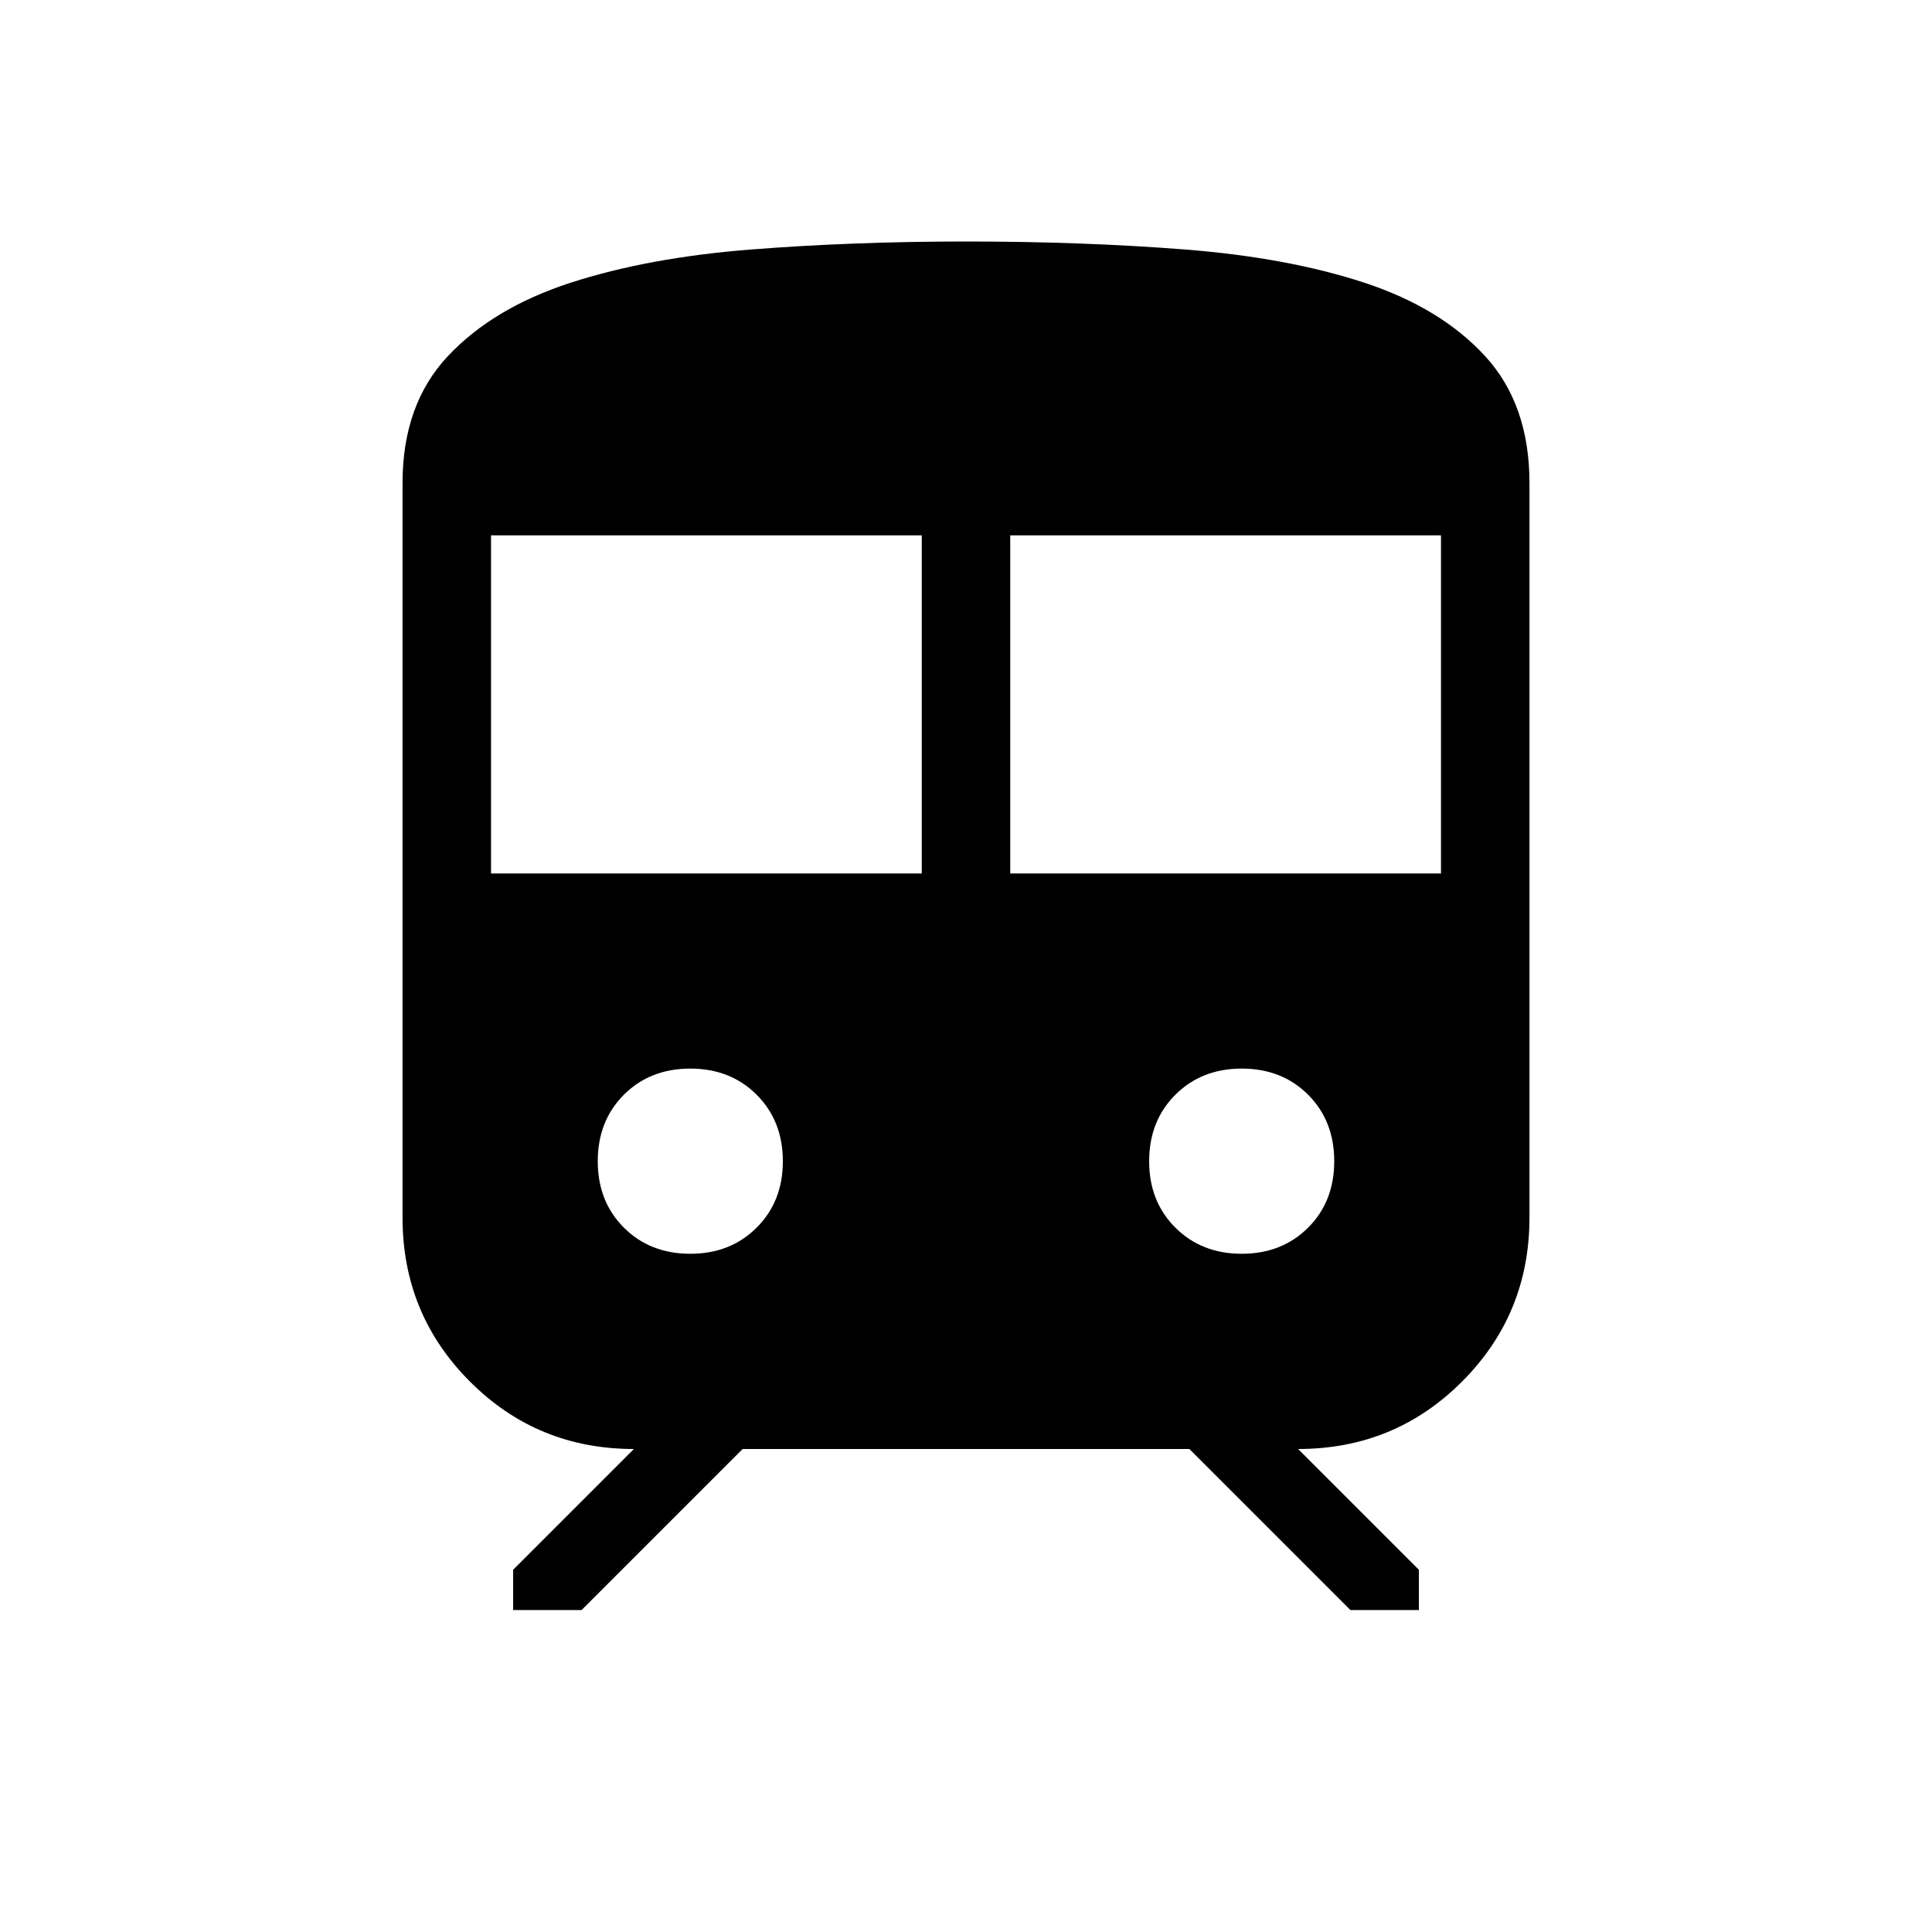 <svg xmlns="http://www.w3.org/2000/svg" height="20" width="20"><path d="M4.167 12.604V5q0-.812.468-1.312.469-.5 1.271-.761.802-.26 1.865-.344Q8.833 2.5 10 2.5q1.208 0 2.271.083 1.062.084 1.854.344.792.261 1.25.761.458.5.458 1.312v7.604q0 1-.698 1.698-.697.698-1.697.698l1.25 1.25v.417h-.709L12.312 15H7.688l-1.667 1.667h-.709v-.417L6.562 15q-1 0-1.697-.698-.698-.698-.698-1.698Zm.916-3.562h4.459v-3.5H5.083Zm5.375 0h4.459v-3.5h-4.459Zm-3.312 3.937q.416 0 .687-.271.271-.27.271-.687 0-.417-.271-.688-.271-.271-.687-.271-.417 0-.688.271-.27.271-.27.688 0 .417.27.687.271.271.688.271Zm5.708 0q.417 0 .688-.271.27-.27.27-.687 0-.417-.27-.688-.271-.271-.688-.271-.416 0-.687.271-.271.271-.271.688 0 .417.271.687.271.271.687.271Z"/></svg>